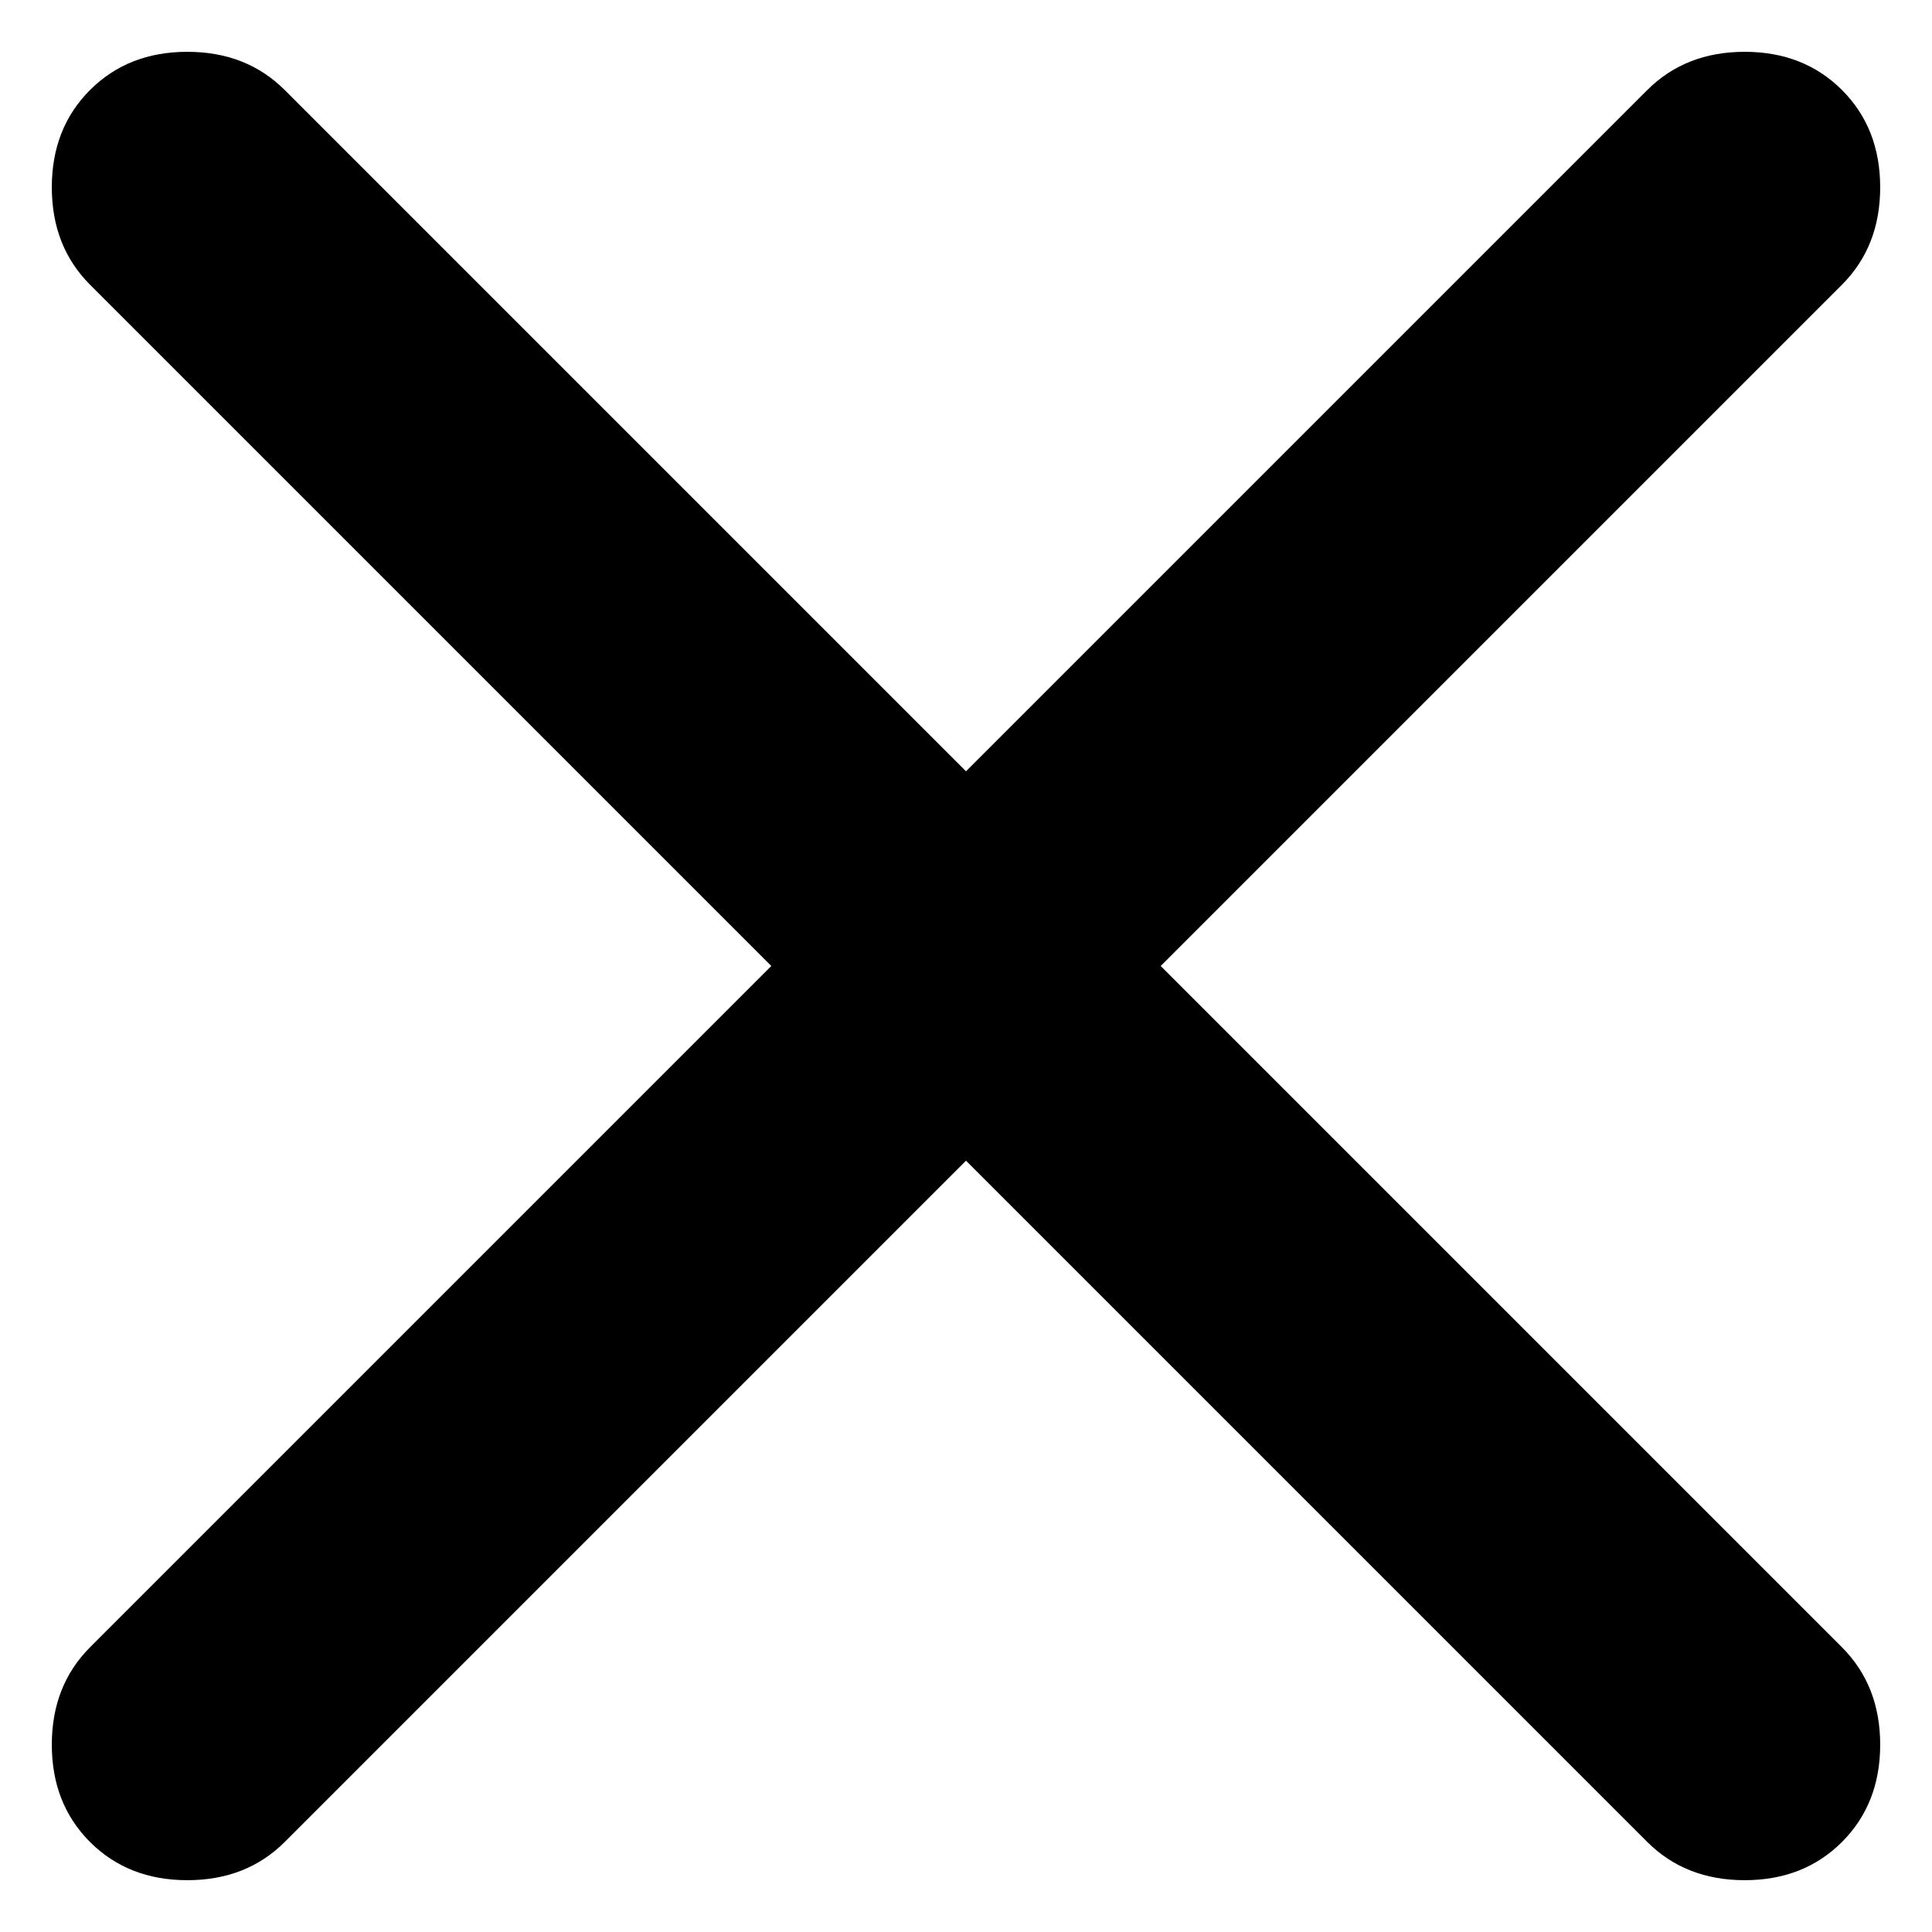 <svg width="22" height="22" viewBox="0 0 22 22" fill="none" xmlns="http://www.w3.org/2000/svg">
<path d="M11 13.217L3.242 20.975C2.951 21.265 2.582 21.41 2.133 21.41C1.685 21.41 1.315 21.265 1.025 20.975C0.735 20.685 0.59 20.315 0.59 19.867C0.59 19.418 0.735 19.049 1.025 18.758L8.783 11L1.025 3.242C0.735 2.951 0.59 2.582 0.59 2.133C0.59 1.685 0.735 1.315 1.025 1.025C1.315 0.735 1.685 0.59 2.133 0.59C2.582 0.59 2.951 0.735 3.242 1.025L11 8.783L18.758 1.025C19.049 0.735 19.418 0.59 19.867 0.59C20.315 0.59 20.685 0.735 20.975 1.025C21.265 1.315 21.41 1.685 21.41 2.133C21.41 2.582 21.265 2.951 20.975 3.242L13.217 11L20.975 18.758C21.265 19.049 21.41 19.418 21.41 19.867C21.41 20.315 21.265 20.685 20.975 20.975C20.685 21.265 20.315 21.41 19.867 21.41C19.418 21.41 19.049 21.265 18.758 20.975L11 13.217Z" fill="black"/>
</svg>
